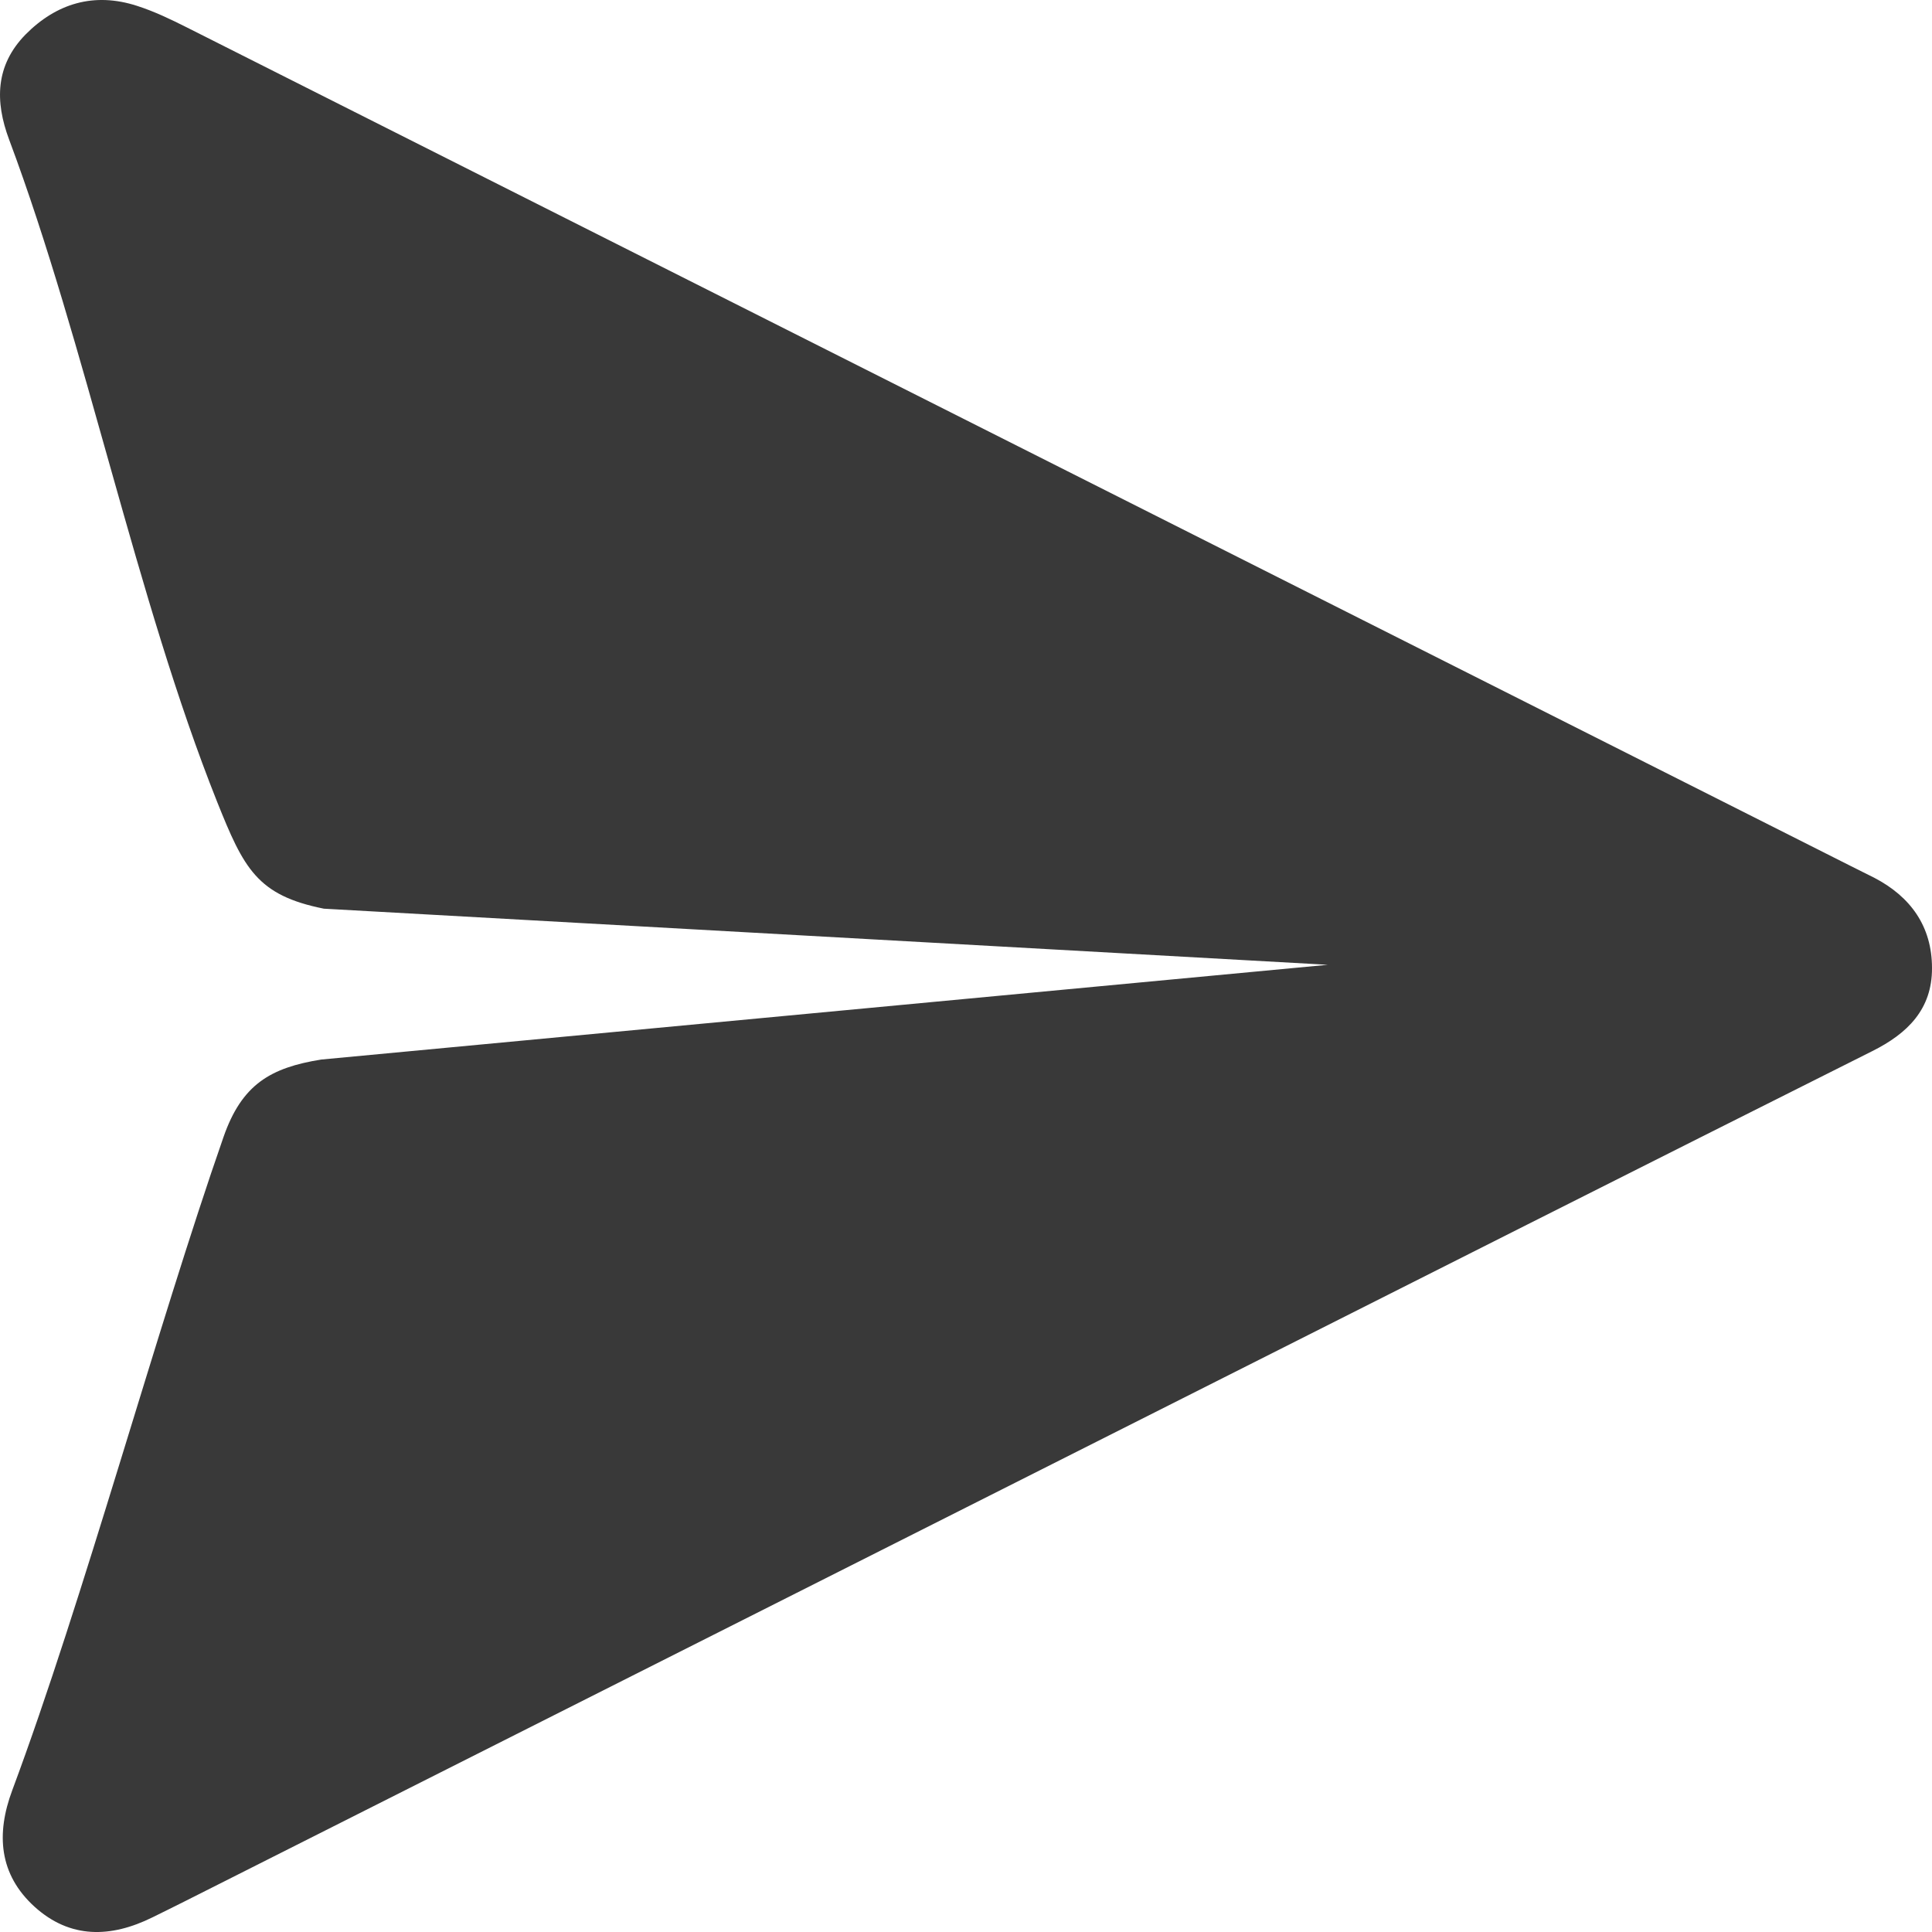 <svg width="24" height="24" viewBox="0 0 24 24" fill="none" xmlns="http://www.w3.org/2000/svg">
<g clip-path="url(#clip0_499_12804)">
<path d="M16.494 11.985L3.991 13.162C3.359 13.263 3.004 13.472 2.777 14.123C1.944 16.511 1.036 19.869 0.152 22.24C-0.05 22.781 -0.013 23.284 0.429 23.686C0.872 24.087 1.377 24.073 1.892 23.819C2.026 23.752 2.162 23.687 2.295 23.619C6.424 21.538 10.553 19.456 14.682 17.375C17.54 15.934 20.398 14.491 23.259 13.057C23.697 12.838 24.002 12.537 24 12.026C24 11.51 23.736 11.14 23.283 10.904C23.183 10.853 23.082 10.805 22.981 10.753C16.093 7.282 9.207 3.809 2.32 0.34C2.119 0.239 1.915 0.141 1.703 0.073C1.17 -0.1 0.701 0.04 0.315 0.431C-0.056 0.812 -0.066 1.256 0.114 1.736C1.067 4.281 1.69 7.435 2.697 9.96C3.029 10.79 3.194 11.122 4.023 11.288L16.494 11.985Z" fill="#393939"/>
</g>
<defs>
<clipPath id="clip0_499_12804">
<rect width="24" height="24" fill="white"/>
</clipPath>
</defs>
</svg>
